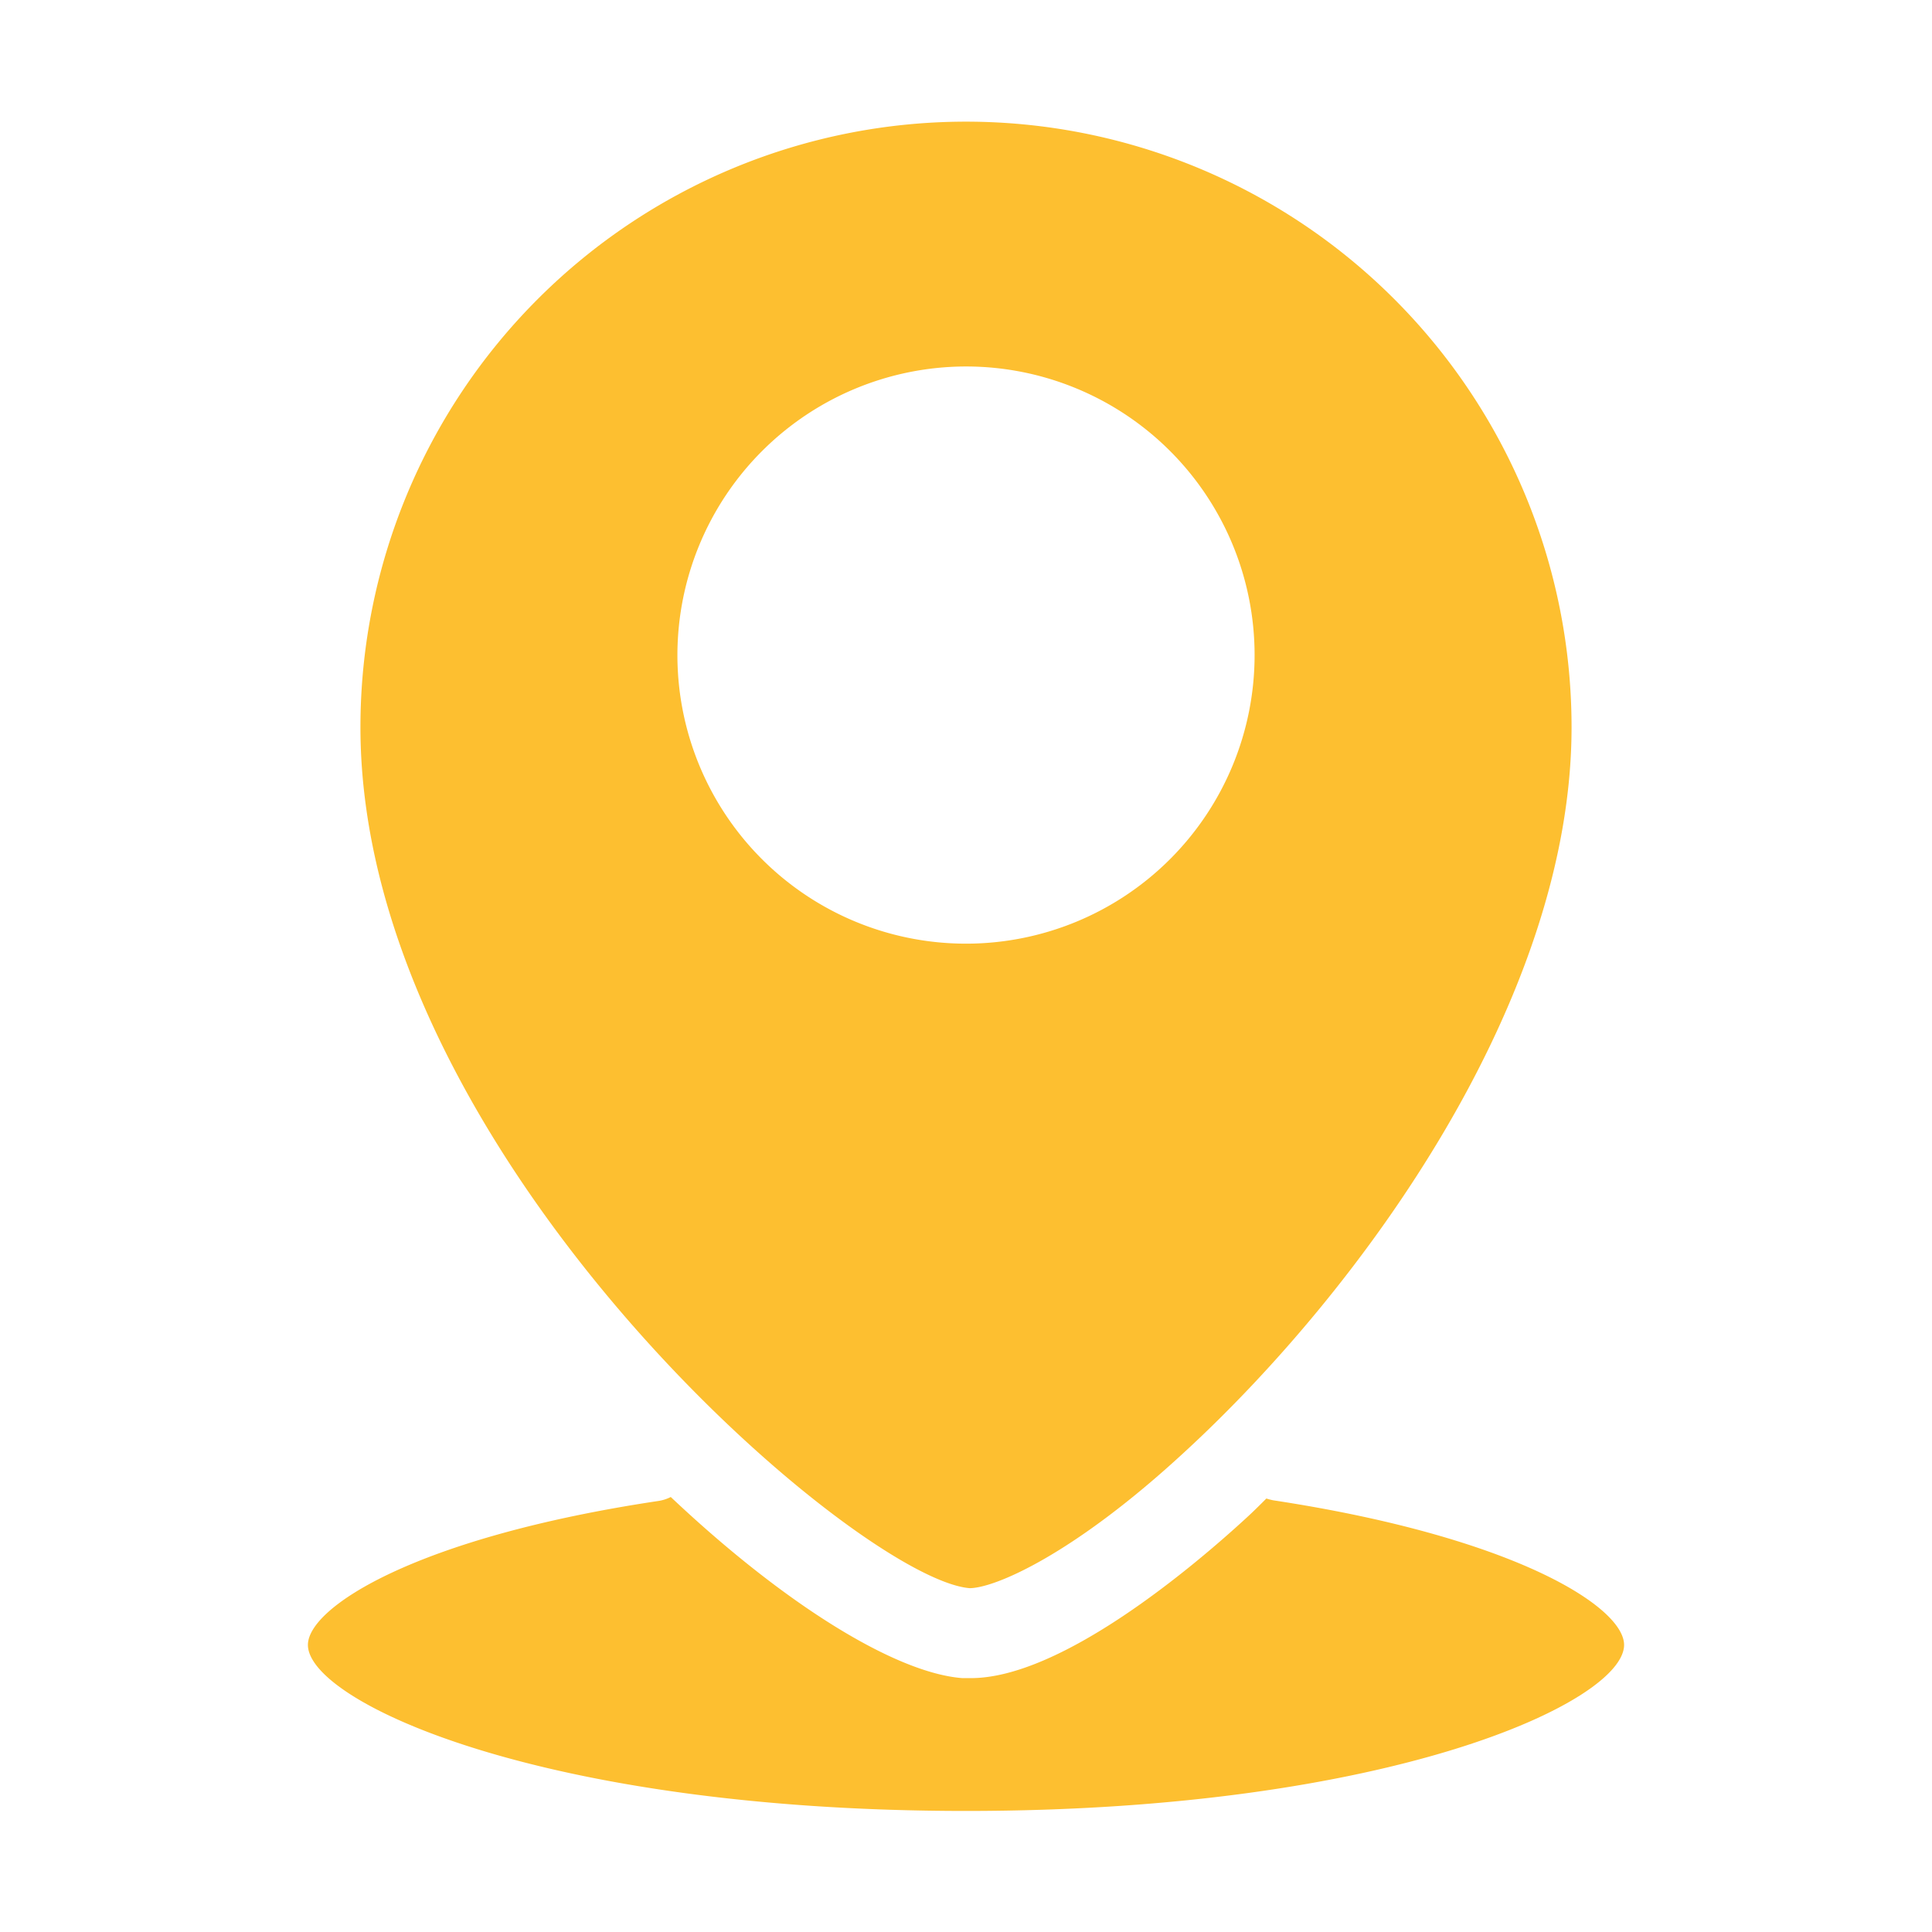 <svg fill="#FDBF30" xmlns="http://www.w3.org/2000/svg" viewBox="0 0 64 64"><path fill="#FDBF30" d="M32.12,52.61c.81,0,3.41-1.08,7.13-4.52,5.91-5.44,12.81-15,12.81-24a20.06,20.06,0,0,0-40.12,0C11.94,38.23,28.41,52.31,32.12,52.61ZM32,12.14a9.56,9.56,0,1,1-9.56,9.56A9.57,9.57,0,0,1,32,12.14ZM53.8,54.49c0,1.87-7.69,5.5-21.8,5.5s-21.8-3.63-21.8-5.5c0-1.25,3.6-3.57,11.62-4.77a1.34,1.34,0,0,0,.4-.13c3.76,3.55,7.44,5.83,9.66,6h.28c3,0,7.37-3.69,9.13-5.31.22-.2.44-.42.66-.64a2,2,0,0,0,.23.06C50.2,50.92,53.8,53.24,53.8,54.49Z"/></svg>
